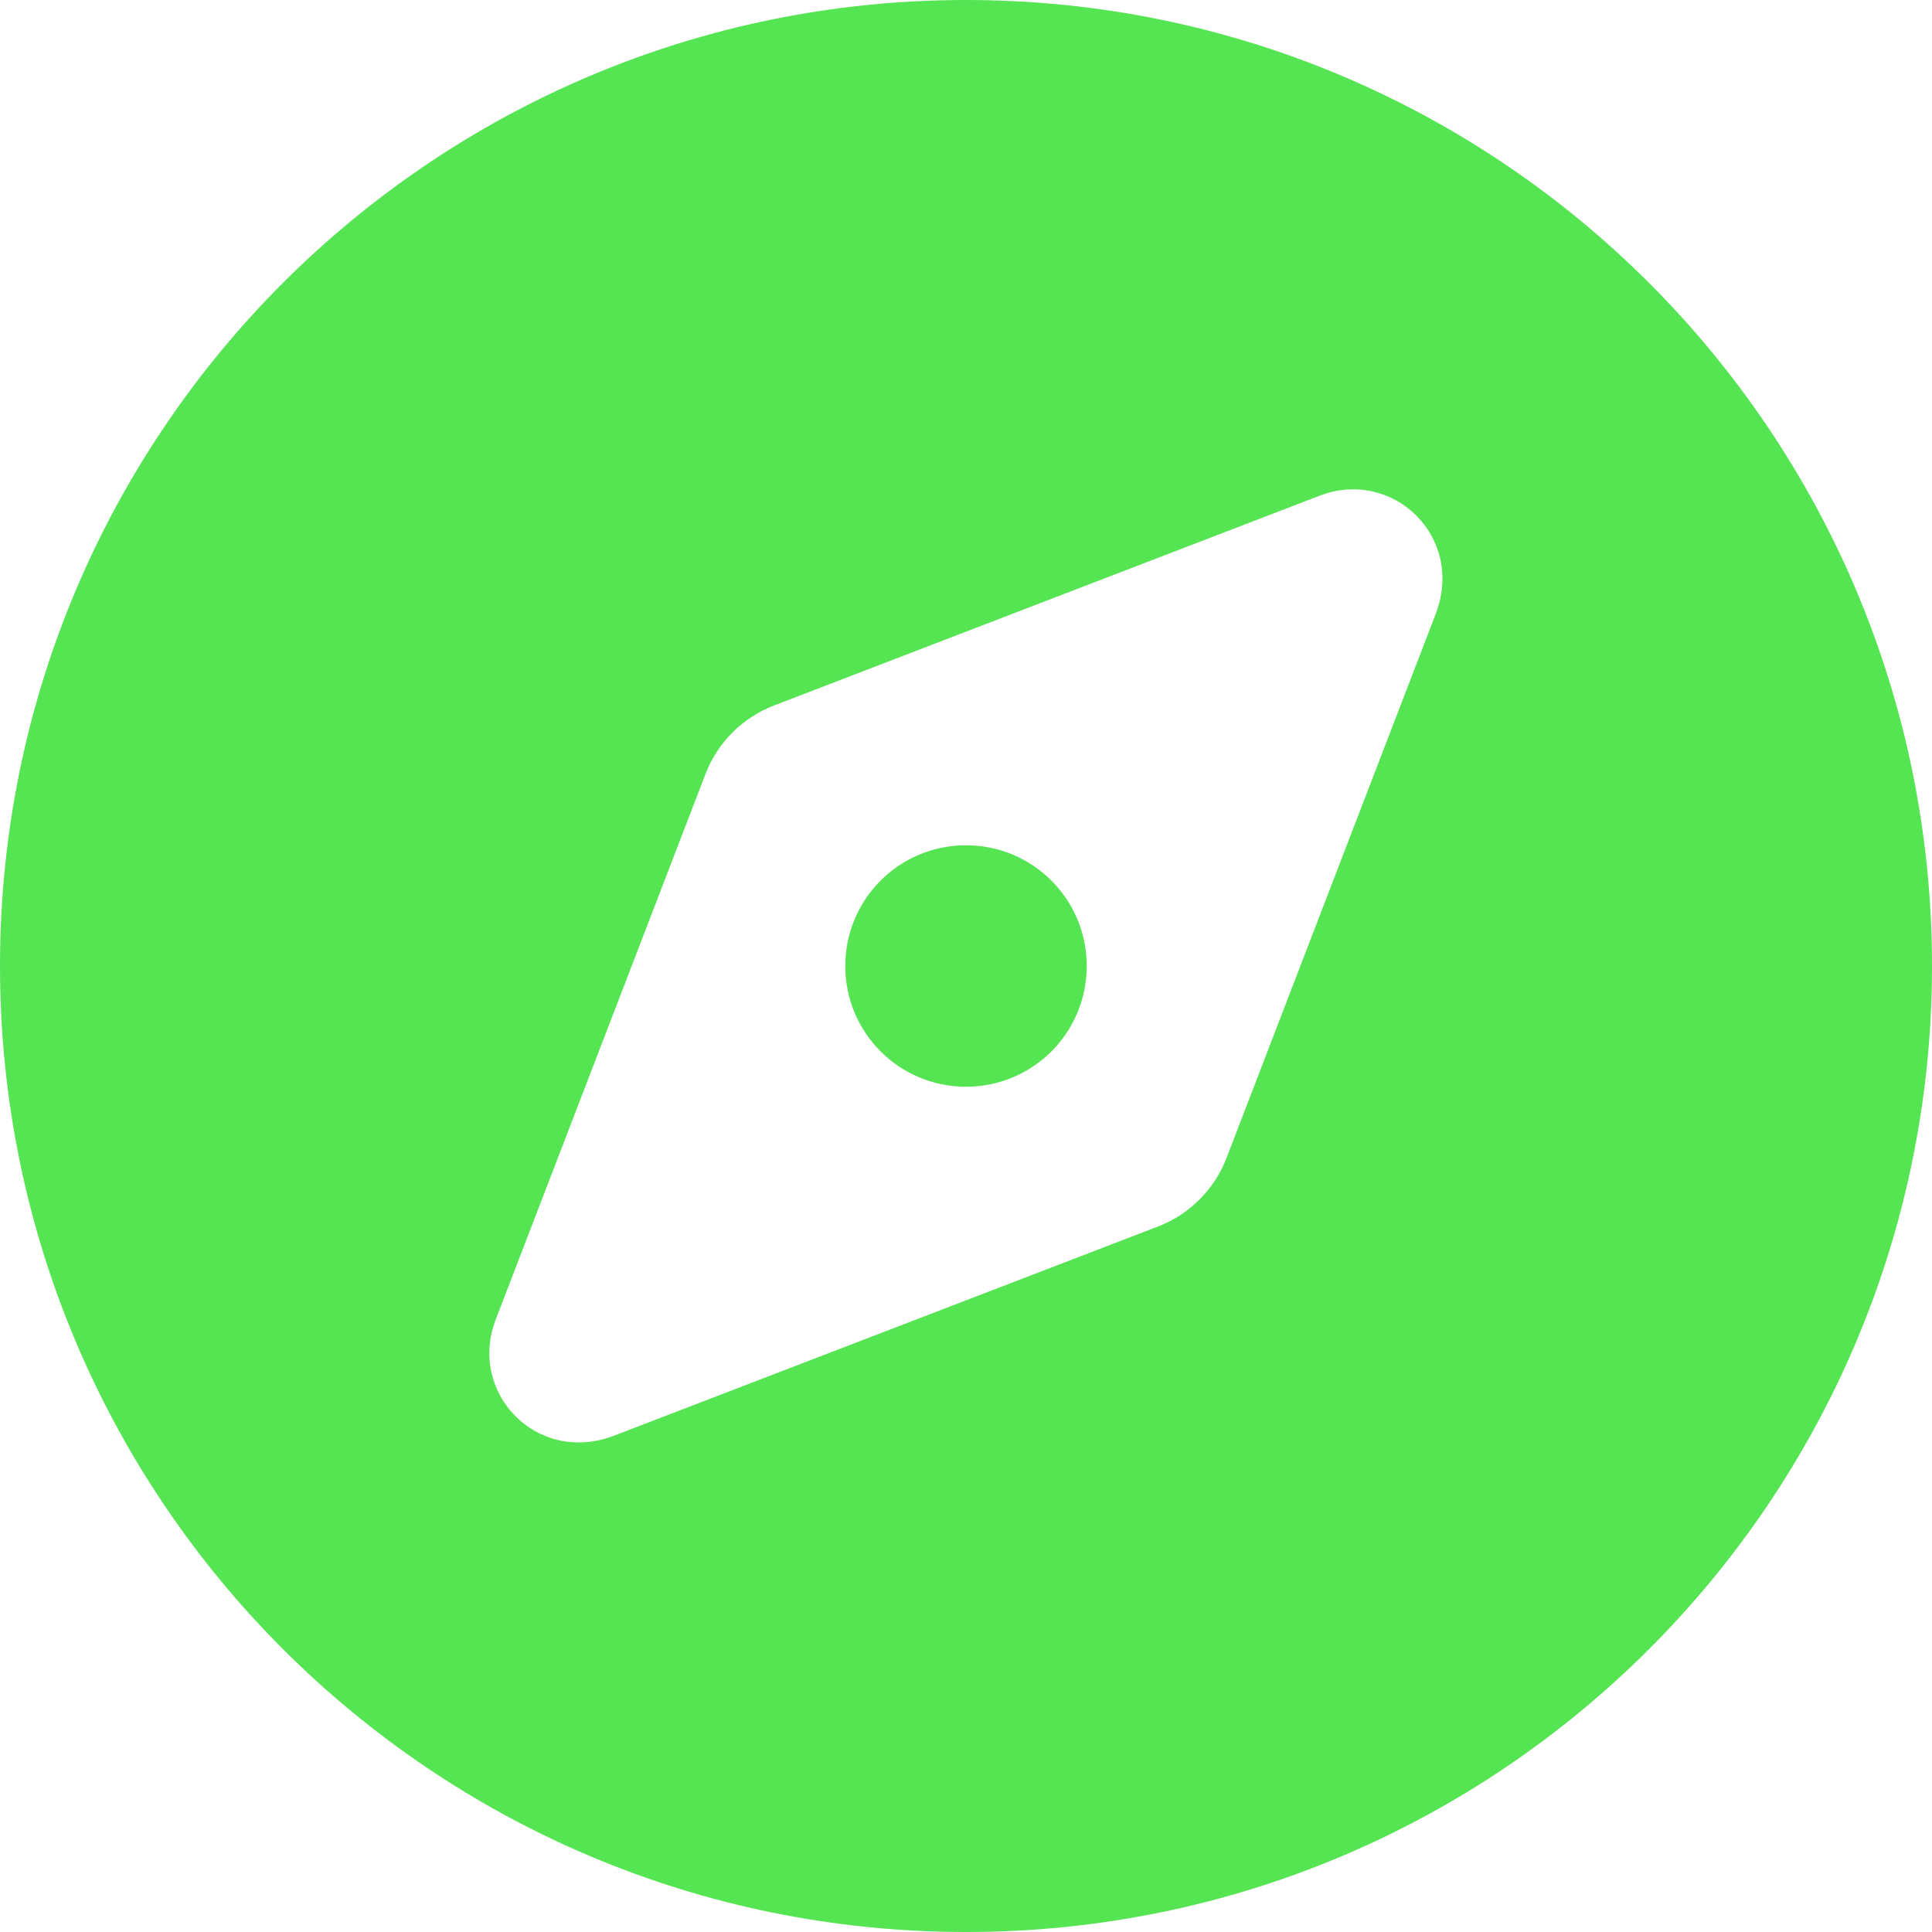 <svg width="25" height="25" viewBox="0 0 37 37" fill="none" xmlns="http://www.w3.org/2000/svg">
<path d="M20.812 18.5C20.812 19.779 19.779 20.812 18.5 20.812C17.221 20.812 16.188 19.779 16.188 18.5C16.188 17.221 17.221 16.188 18.5 16.188C19.779 16.188 20.812 17.221 20.812 18.5ZM0 18.5C0 8.282 8.282 0 18.5 0C28.718 0 37 8.282 37 18.5C37 28.718 28.718 37 18.5 37C8.282 37 0 28.718 0 18.5ZM23.494 22.164L27.504 11.736C28.046 10.269 26.666 8.954 25.264 9.496L14.836 13.506C14.222 13.738 13.738 14.222 13.506 14.836L9.496 25.264C8.954 26.666 10.269 28.046 11.736 27.504L22.164 23.494C22.778 23.262 23.262 22.778 23.494 22.164Z" fill="#55E452"/>
</svg>
